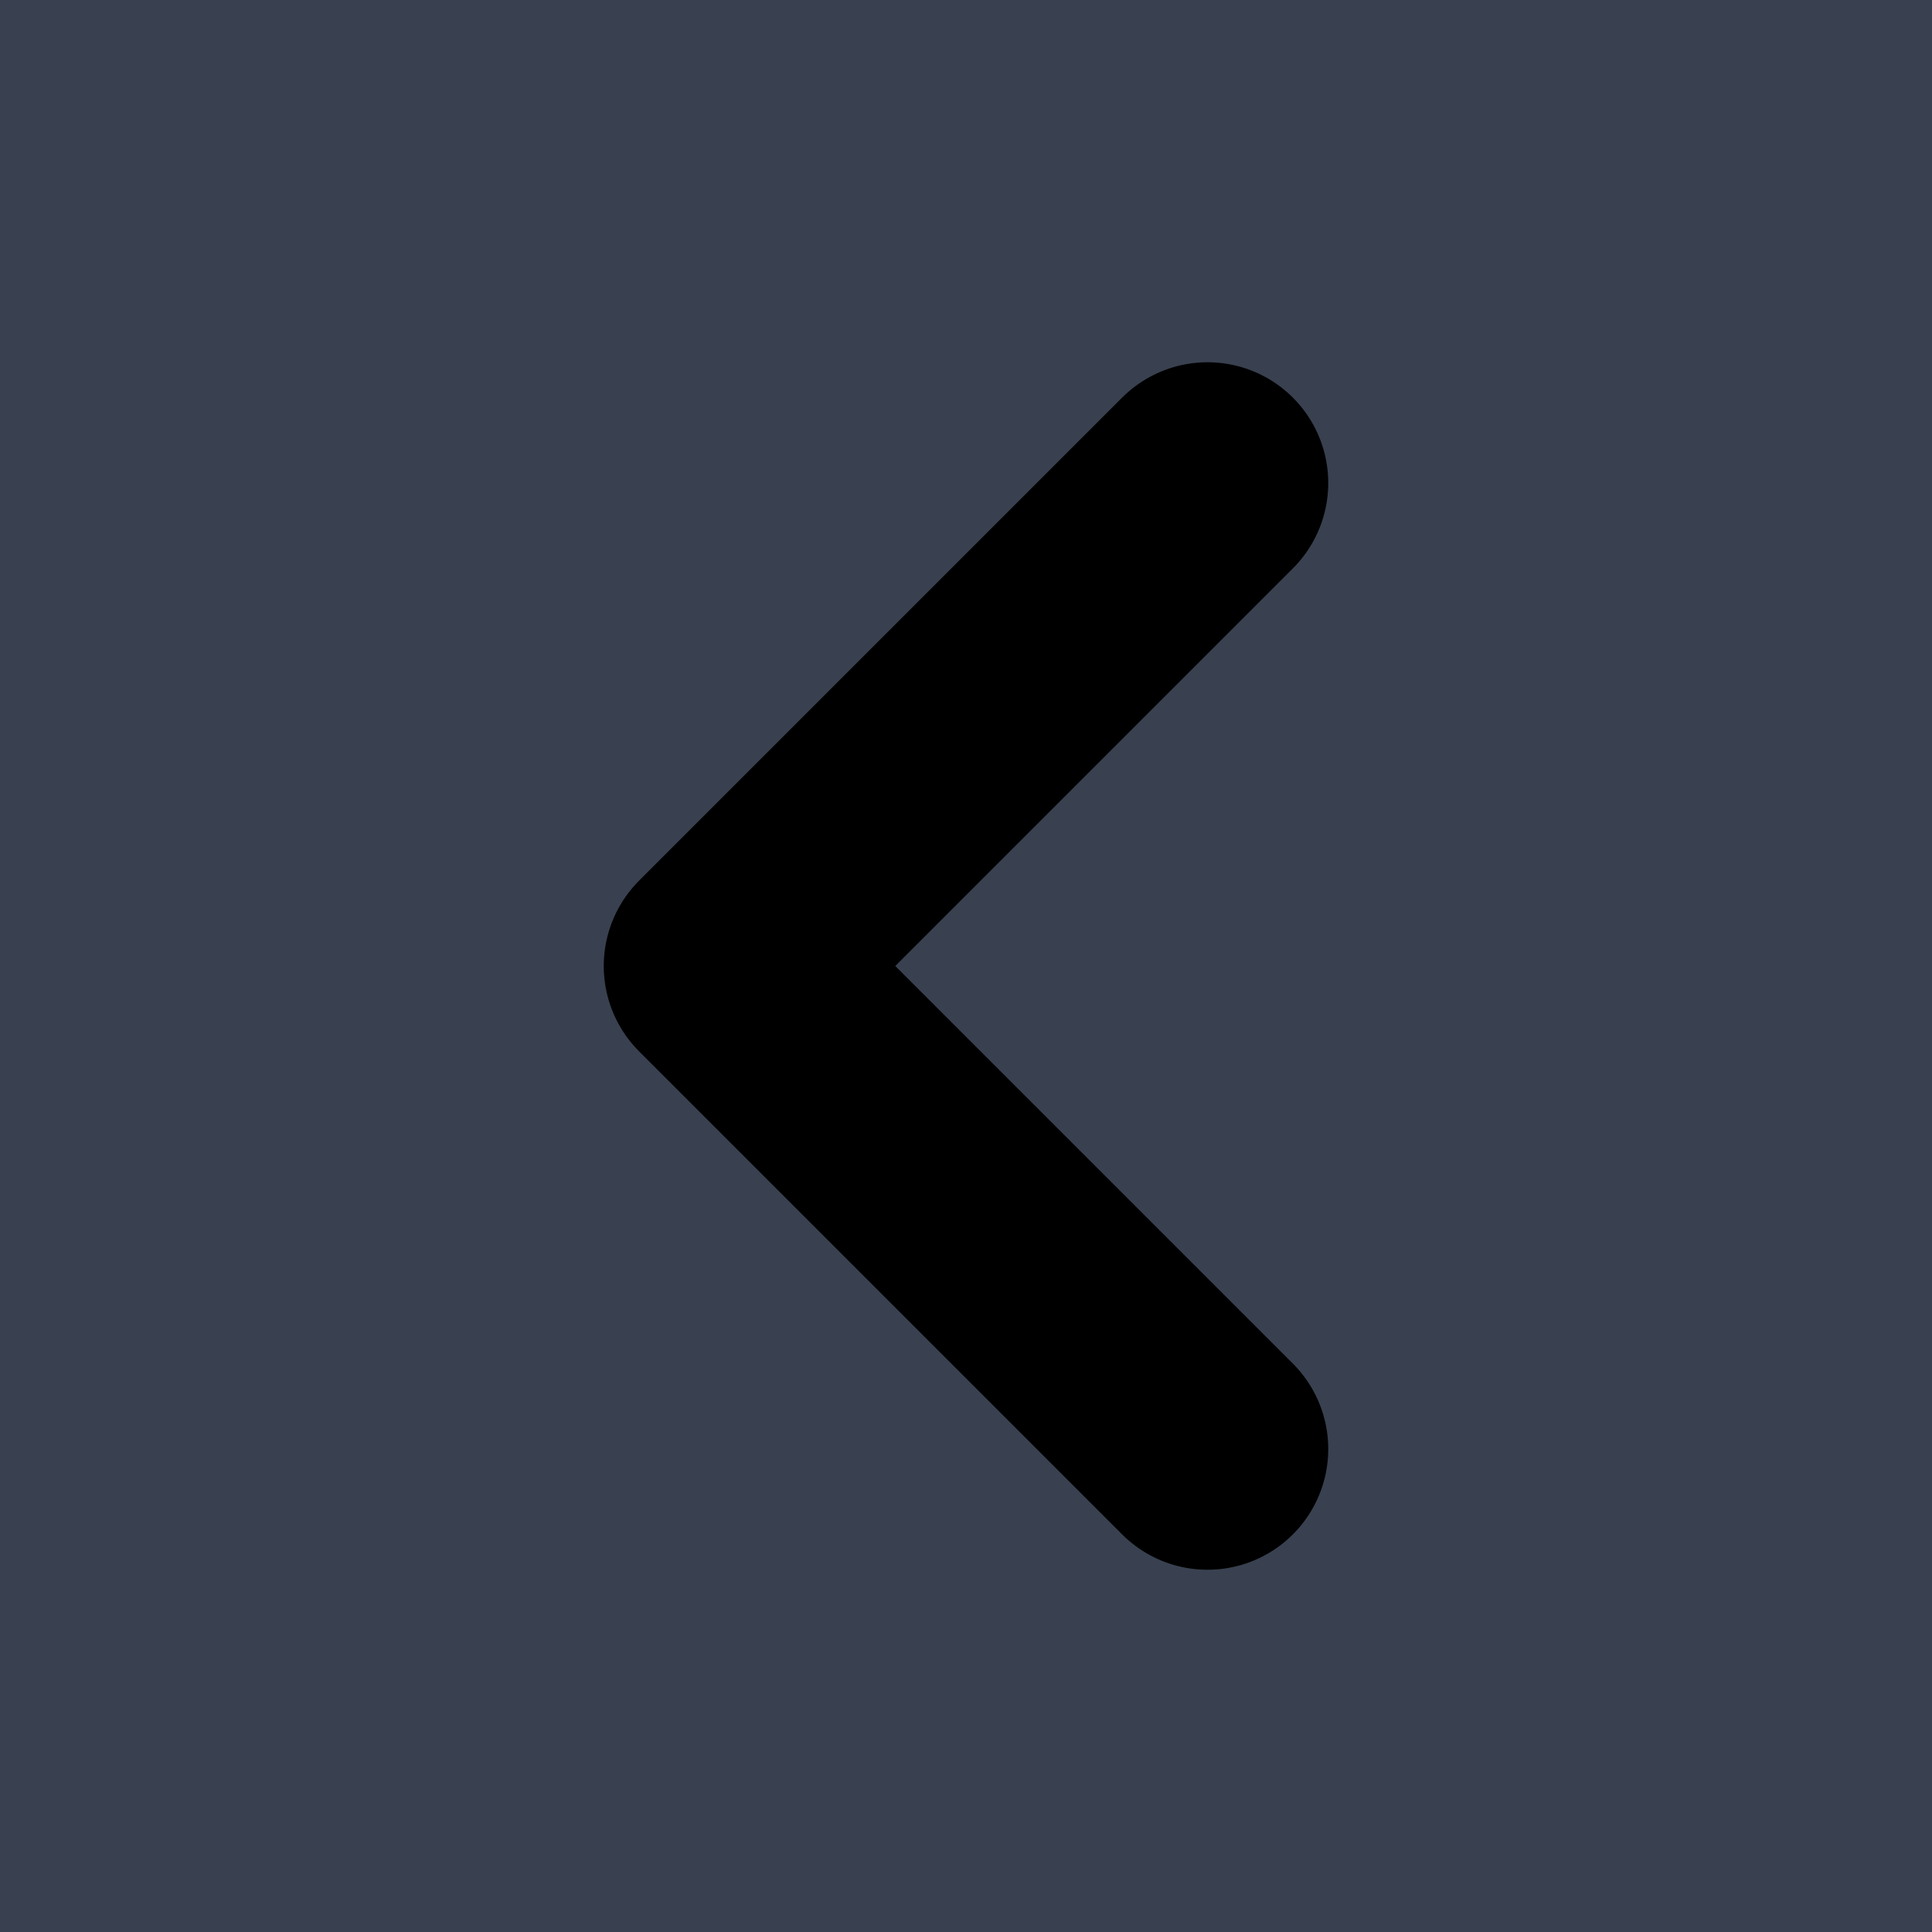 <svg xmlns="http://www.w3.org/2000/svg" class="icon icon-tabler icon-tabler-chevron-left" width="24" height="24" viewBox="0 0 24 24" stroke-width="3" stroke="currentColor" fill="none" stroke-linecap="round" stroke-linejoin="round">
 <path stroke="none" d="M0 0h24v24H0z" fill="#394150" />
<path d="M15 6l-6 6l6 6" /></svg>